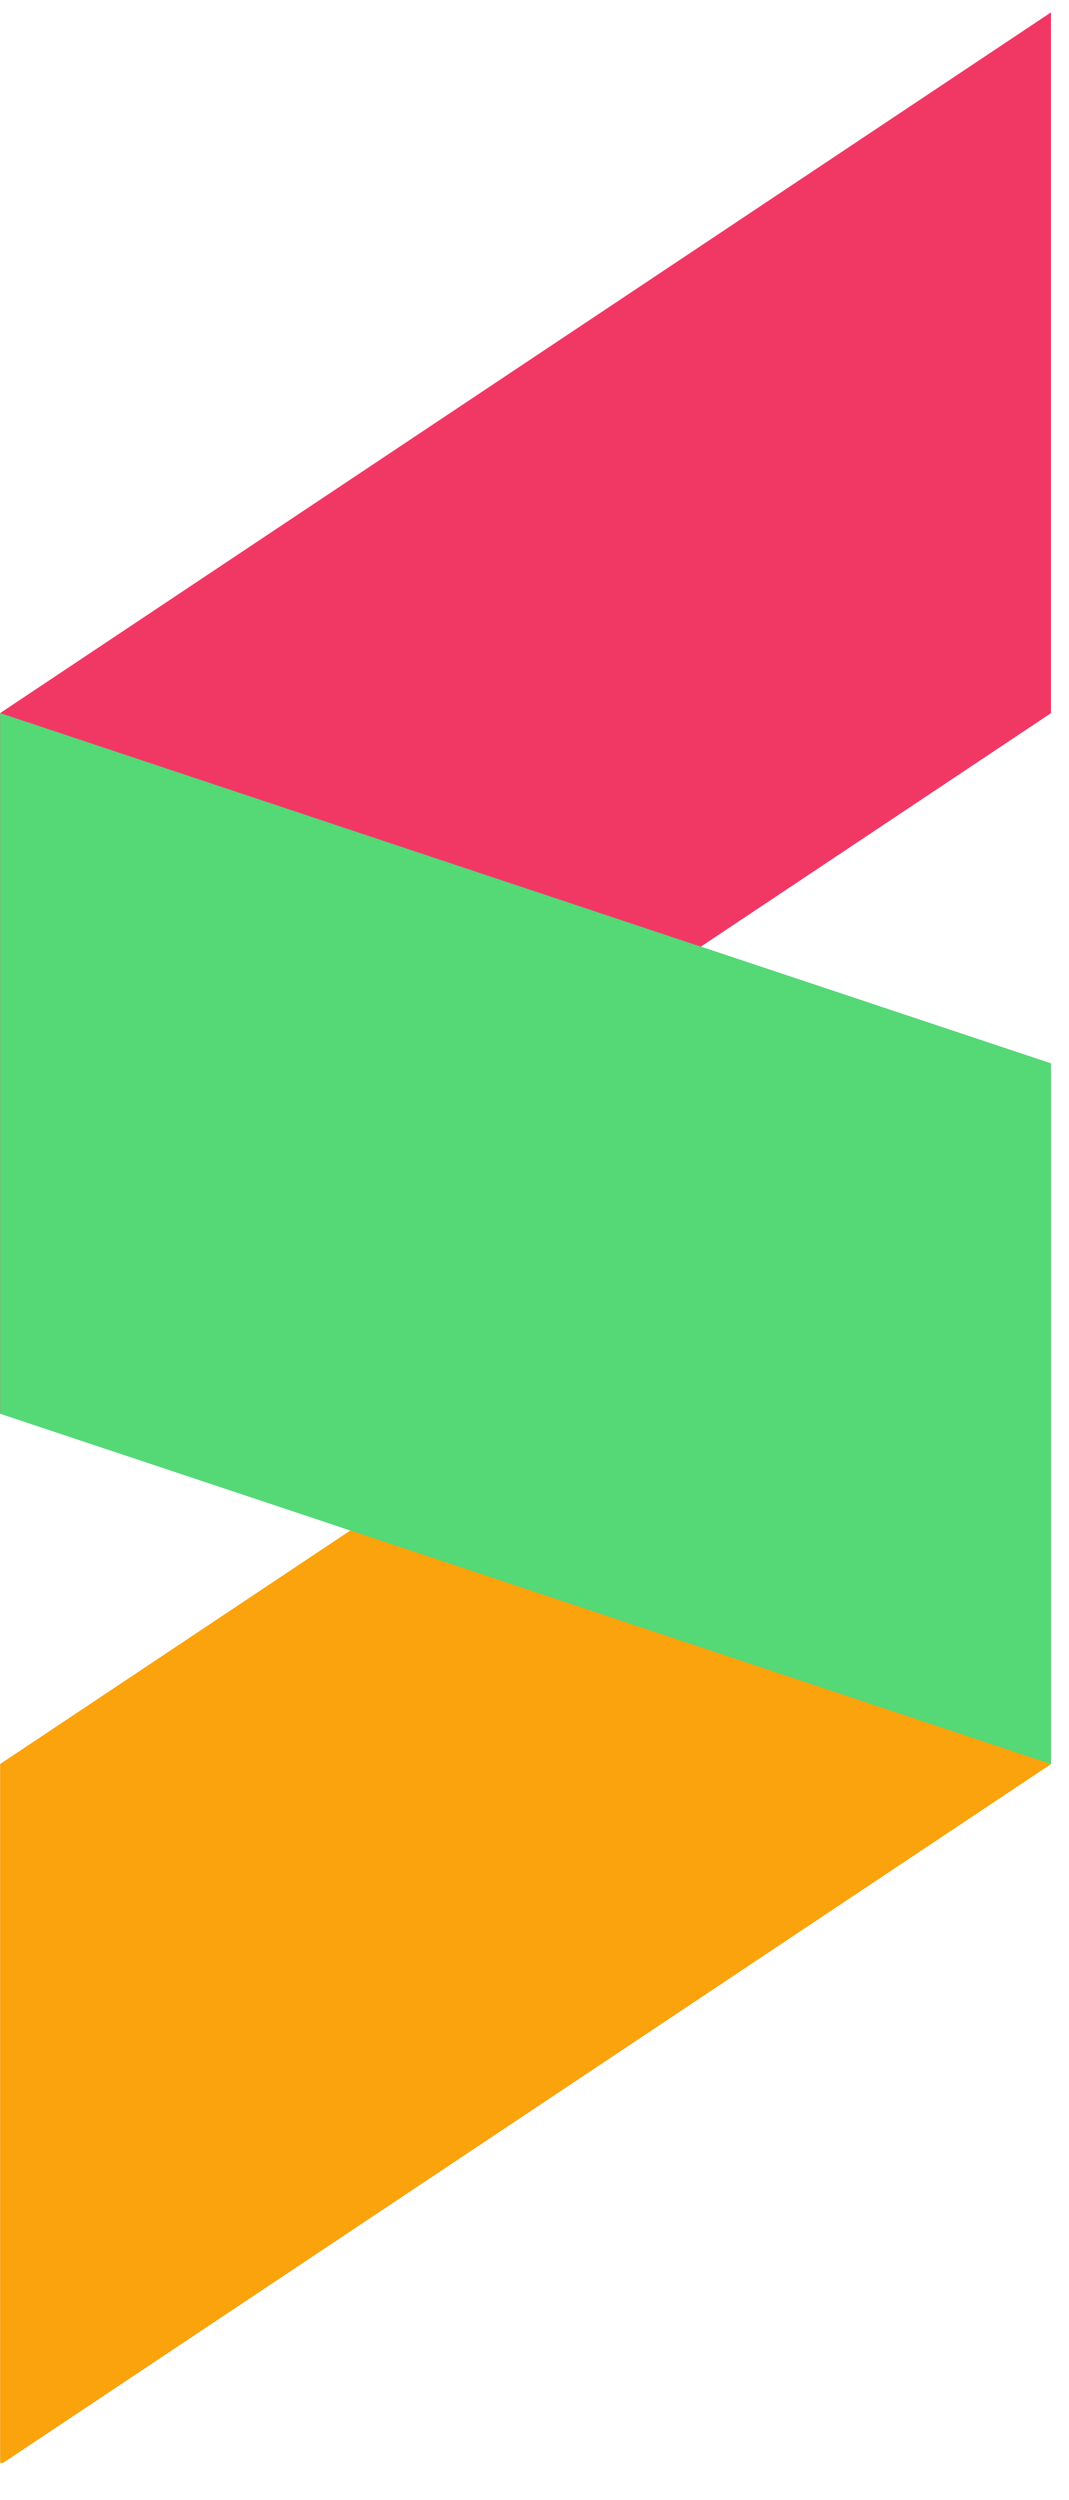 <svg xmlns="http://www.w3.org/2000/svg" xmlns:xlink="http://www.w3.org/1999/xlink" width="71" zoomAndPan="magnify" viewBox="0 0 53.25 124.5" height="166" preserveAspectRatio="xMidYMid meet" version="1.0"><defs><clipPath id="993e0ffb7b"><path d="M 0 0.617 L 52.512 0.617 L 52.512 71 L 0 71 Z M 0 0.617 " clip-rule="nonzero"/></clipPath><clipPath id="cba605b7c9"><path d="M 0 52 L 52.512 52 L 52.512 122.648 L 0 122.648 Z M 0 52 " clip-rule="nonzero"/></clipPath><clipPath id="a170970ac0"><path d="M 0 35 L 52.512 35 L 52.512 88 L 0 88 Z M 0 35 " clip-rule="nonzero"/></clipPath><clipPath id="4d08903c0e"><path d="M 0 0.617 L 52.512 0.617 L 52.512 71 L 0 71 Z M 0 0.617 " clip-rule="nonzero"/></clipPath><clipPath id="8244ff1400"><path d="M 0 52 L 52.512 52 L 52.512 122.648 L 0 122.648 Z M 0 52 " clip-rule="nonzero"/></clipPath><clipPath id="05ccab15bd"><path d="M 0 35 L 52.512 35 L 52.512 88 L 0 88 Z M 0 35 " clip-rule="nonzero"/></clipPath></defs><g clip-path="url(#993e0ffb7b)"><path fill="#f13864" d="M 52.352 0.621 L 52.352 35.512 L 0.012 70.402 L 0.012 35.512 L 52.352 0.621 " fill-opacity="1" fill-rule="nonzero"/></g><g clip-path="url(#cba605b7c9)"><path fill="#fba30c" d="M 52.352 52.957 L 52.352 87.848 L 0.012 122.742 L 0.012 87.848 L 52.352 52.957 " fill-opacity="1" fill-rule="nonzero"/></g><g clip-path="url(#a170970ac0)"><path fill="#55d876" d="M 0.012 70.402 L 52.352 87.848 L 52.352 52.957 L 0.012 35.512 " fill-opacity="1" fill-rule="nonzero"/></g><g clip-path="url(#4d08903c0e)"><path fill="#f13864" d="M 52.352 0.621 L 52.352 35.512 L 0.012 70.402 L 0.012 35.512 L 52.352 0.621 " fill-opacity="1" fill-rule="nonzero"/></g><g clip-path="url(#8244ff1400)"><path fill="#fba30c" d="M 52.352 52.957 L 52.352 87.848 L 0.012 122.742 L 0.012 87.848 L 52.352 52.957 " fill-opacity="1" fill-rule="nonzero"/></g><g clip-path="url(#05ccab15bd)"><path fill="#55d876" d="M 0.012 70.402 L 52.352 87.848 L 52.352 52.957 L 0.012 35.512 " fill-opacity="1" fill-rule="nonzero"/></g></svg>